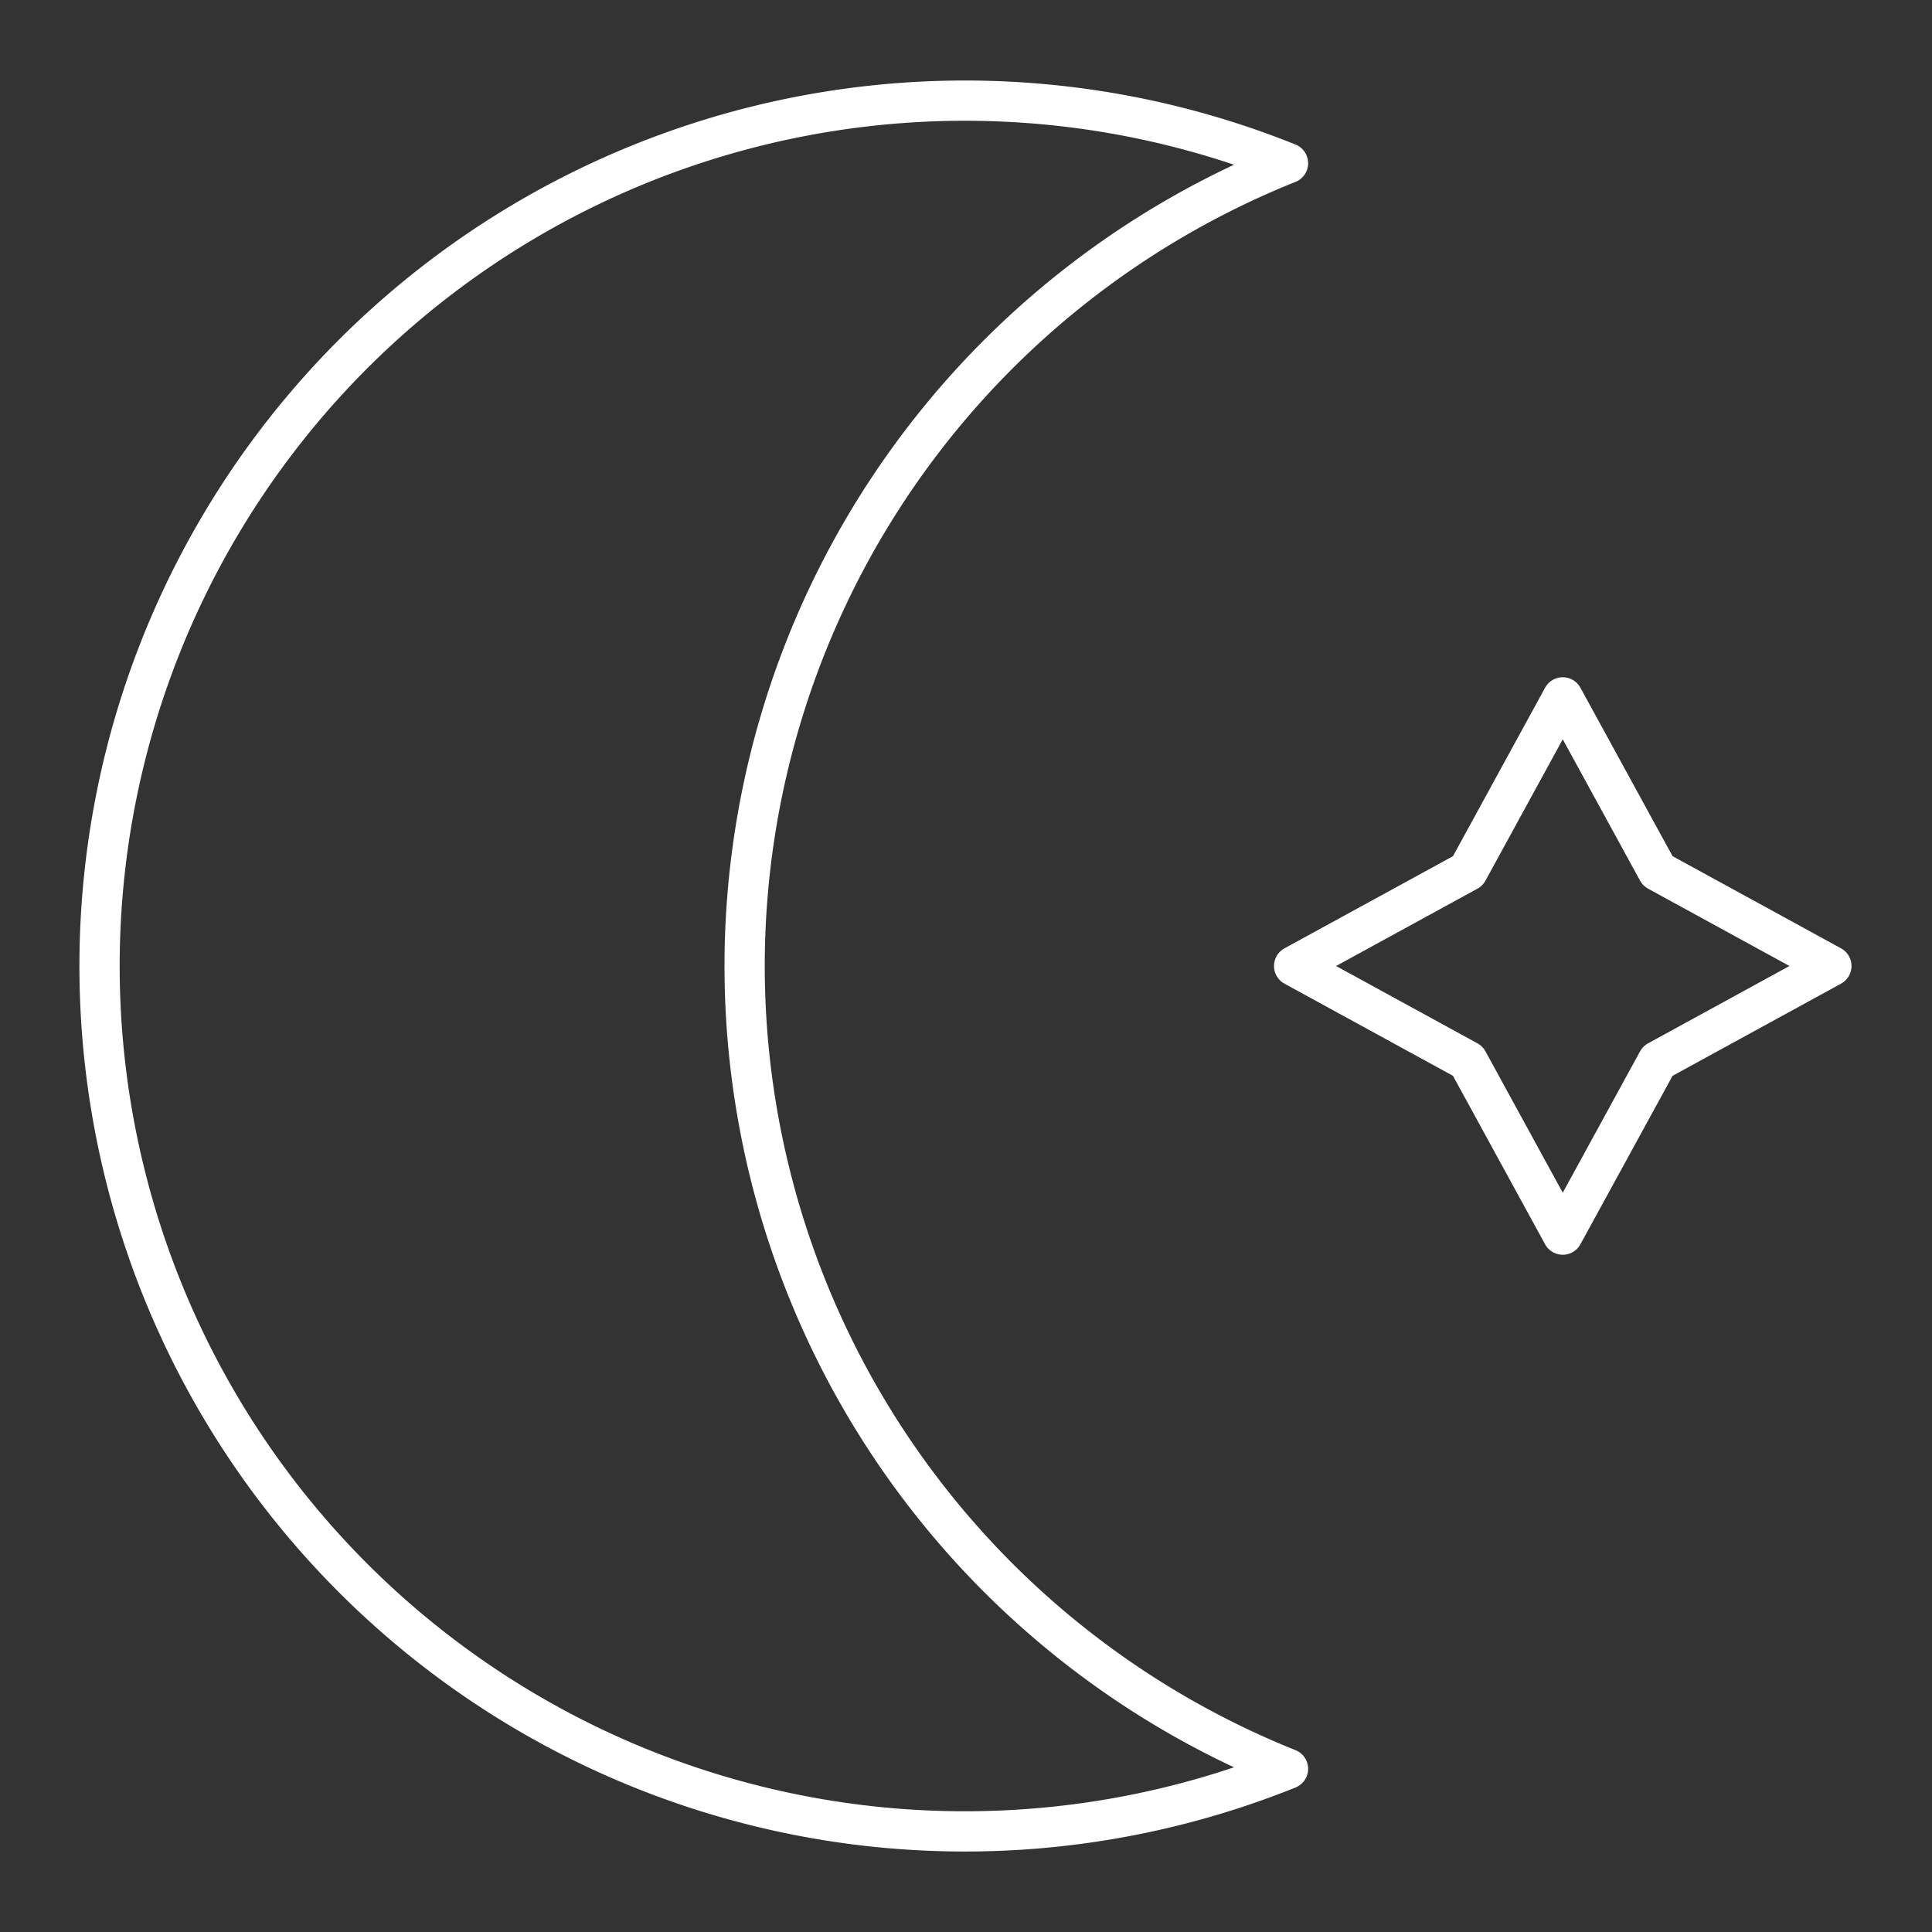 <svg viewBox="0 0 48 48" xmlns="http://www.w3.org/2000/svg">
 <rect x="0" y="0" width="48" height="48" fill="#333333" stroke="none"/>
 <defs>
  <style>.a{fill:none;stroke:#fff;stroke-linecap:round;stroke-linejoin:round;}</style>
 </defs>
 <path class="a" d="M18.5,24A21.494,21.494,0,0,1,32,4.055a21.5,21.5,0,1,0,0,39.891A21.494,21.494,0,0,1,18.5,24Z"/>
 <polygon class="a" points="38.826 17.326 41.186 21.64 45.5 24 41.186 26.36 38.826 30.674 36.467 26.36 32.152 24 36.467 21.64"/>
</svg>
